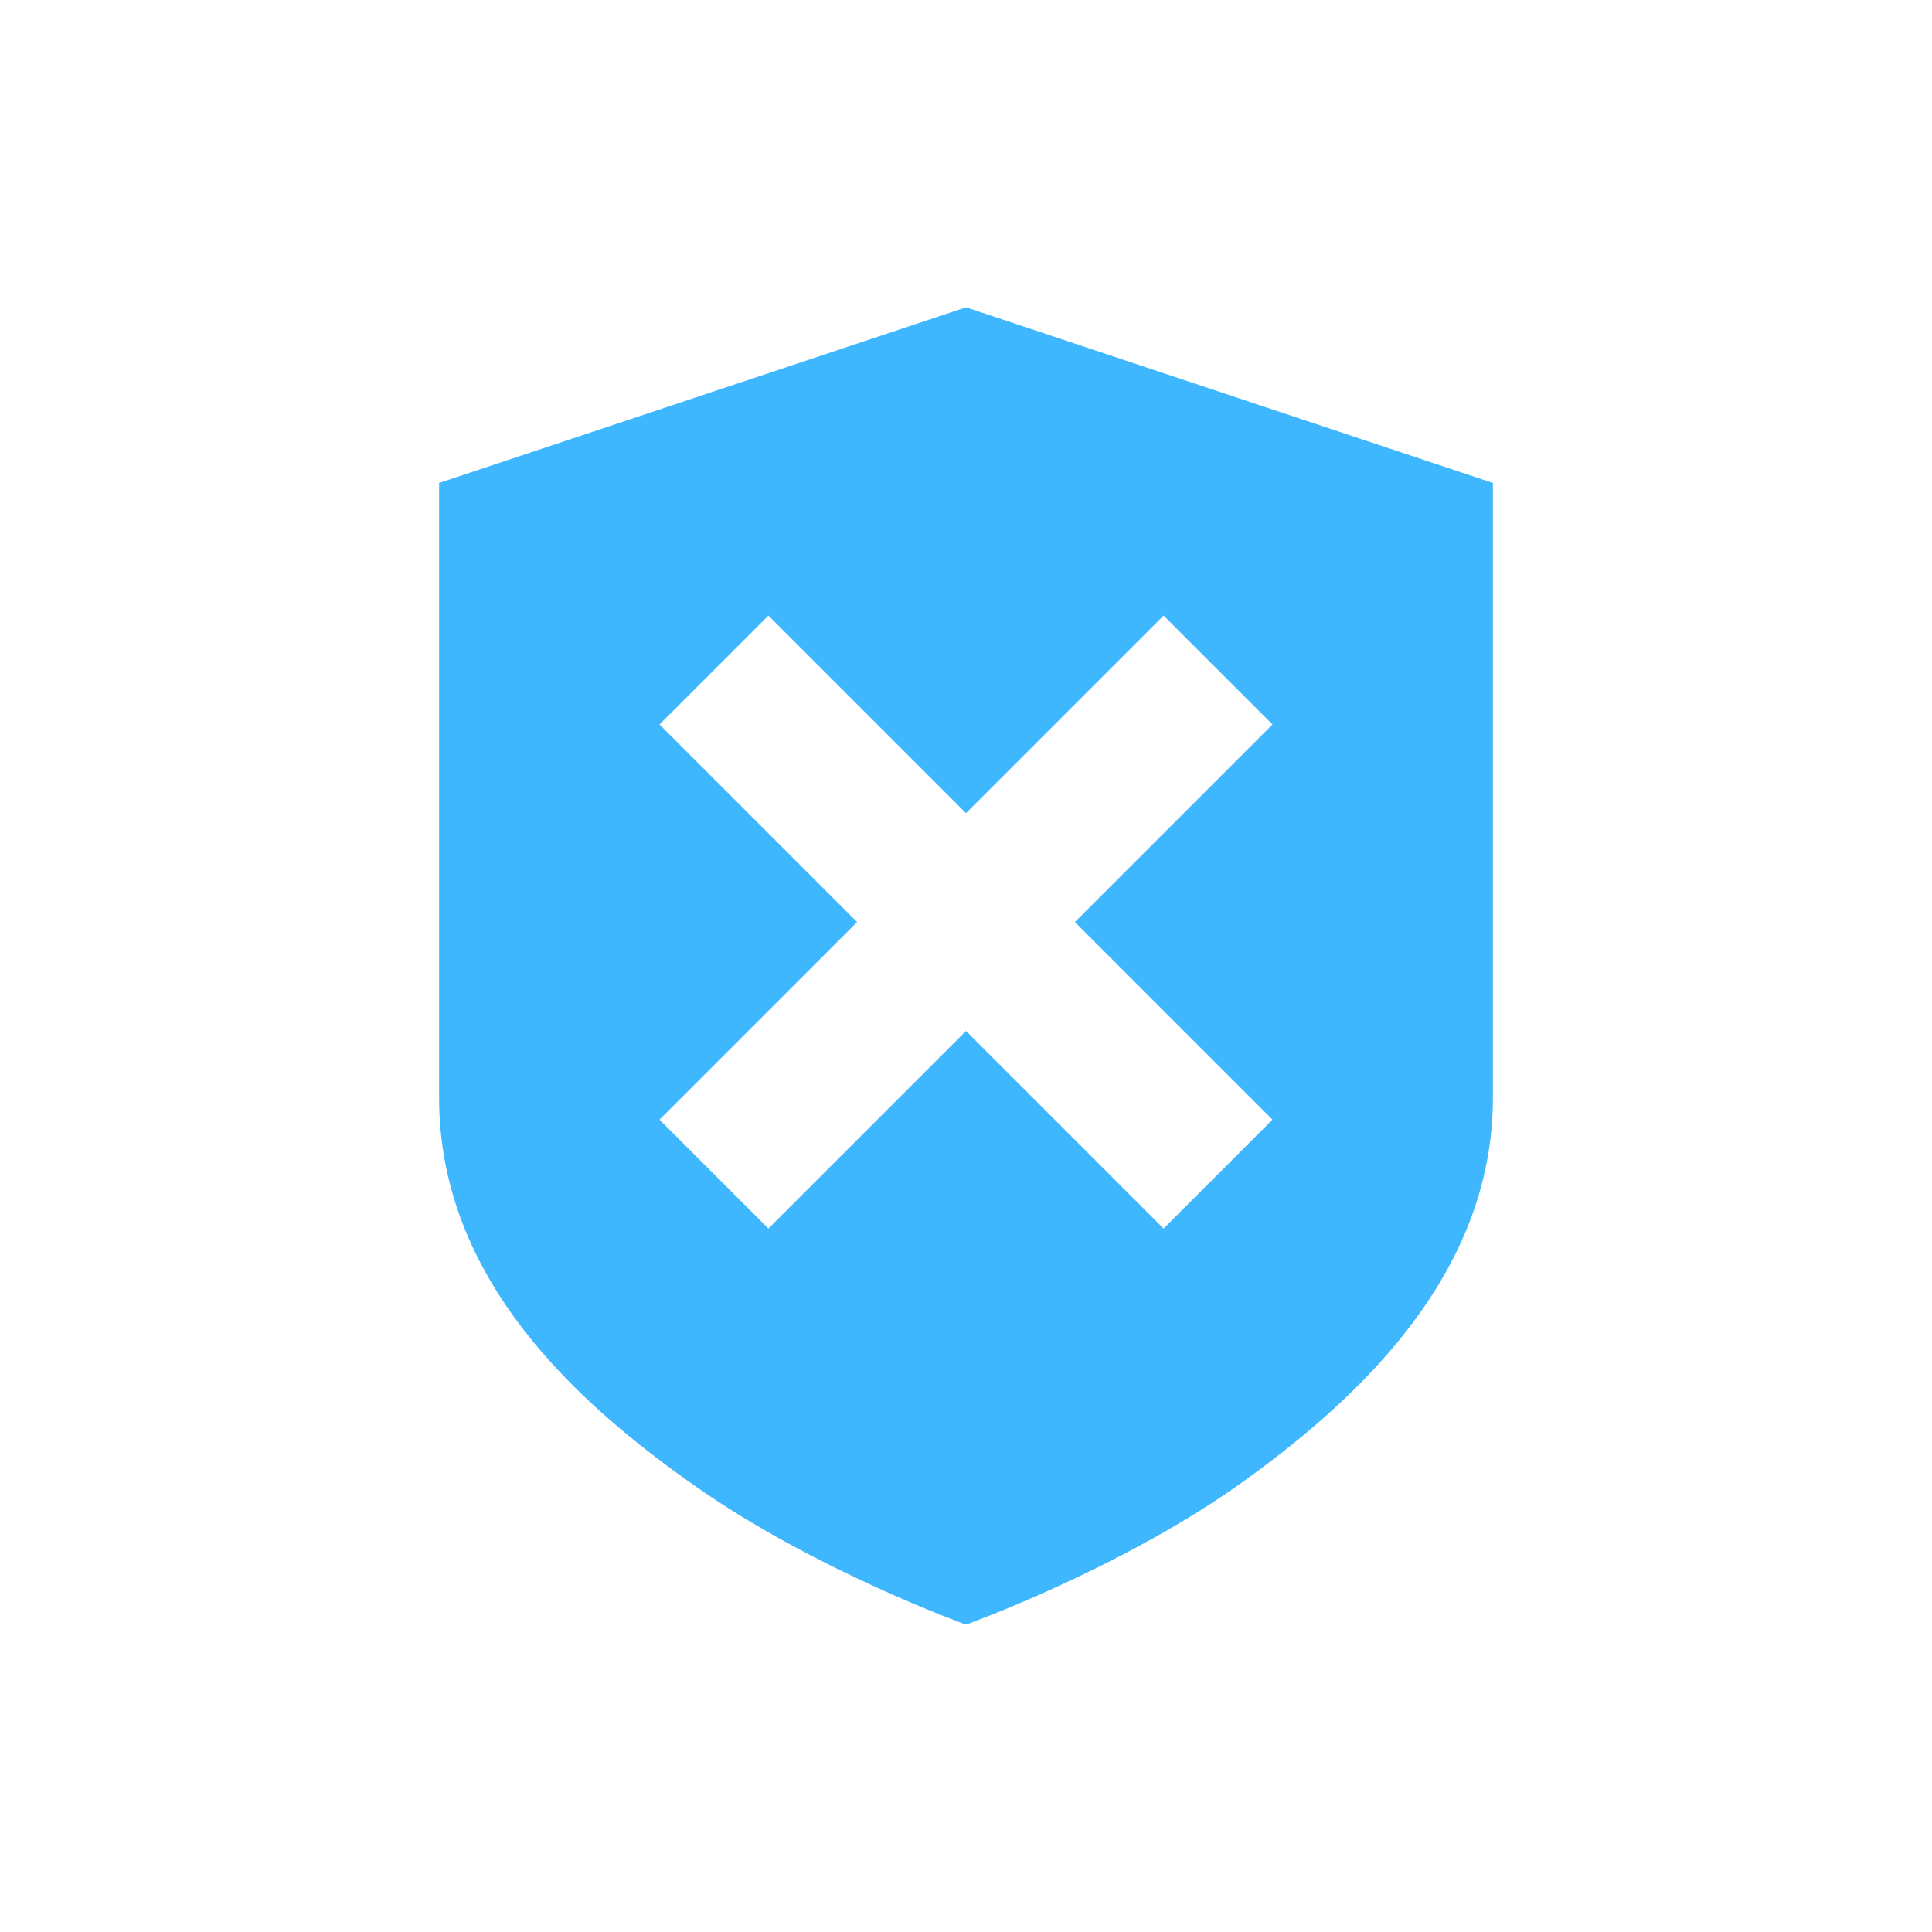 <svg xmlns="http://www.w3.org/2000/svg" width="22" height="22"><path class="warning" d="M11 3.5l-6 2v7c0 2.07 1.58 3.489 2.94 4.439C9.3 17.889 11 18.5 11 18.5s1.7-.611 3.061-1.561C15.421 15.979 17 14.54 17 12.5v-7zM8.75 7.01L11 9.26l2.25-2.25 1.24 1.24-2.25 2.25 2.25 2.25-1.24 1.24L11 11.74l-2.25 2.25-1.24-1.24 2.25-2.25-2.25-2.25z" fill="#3fb7ff"/></svg>